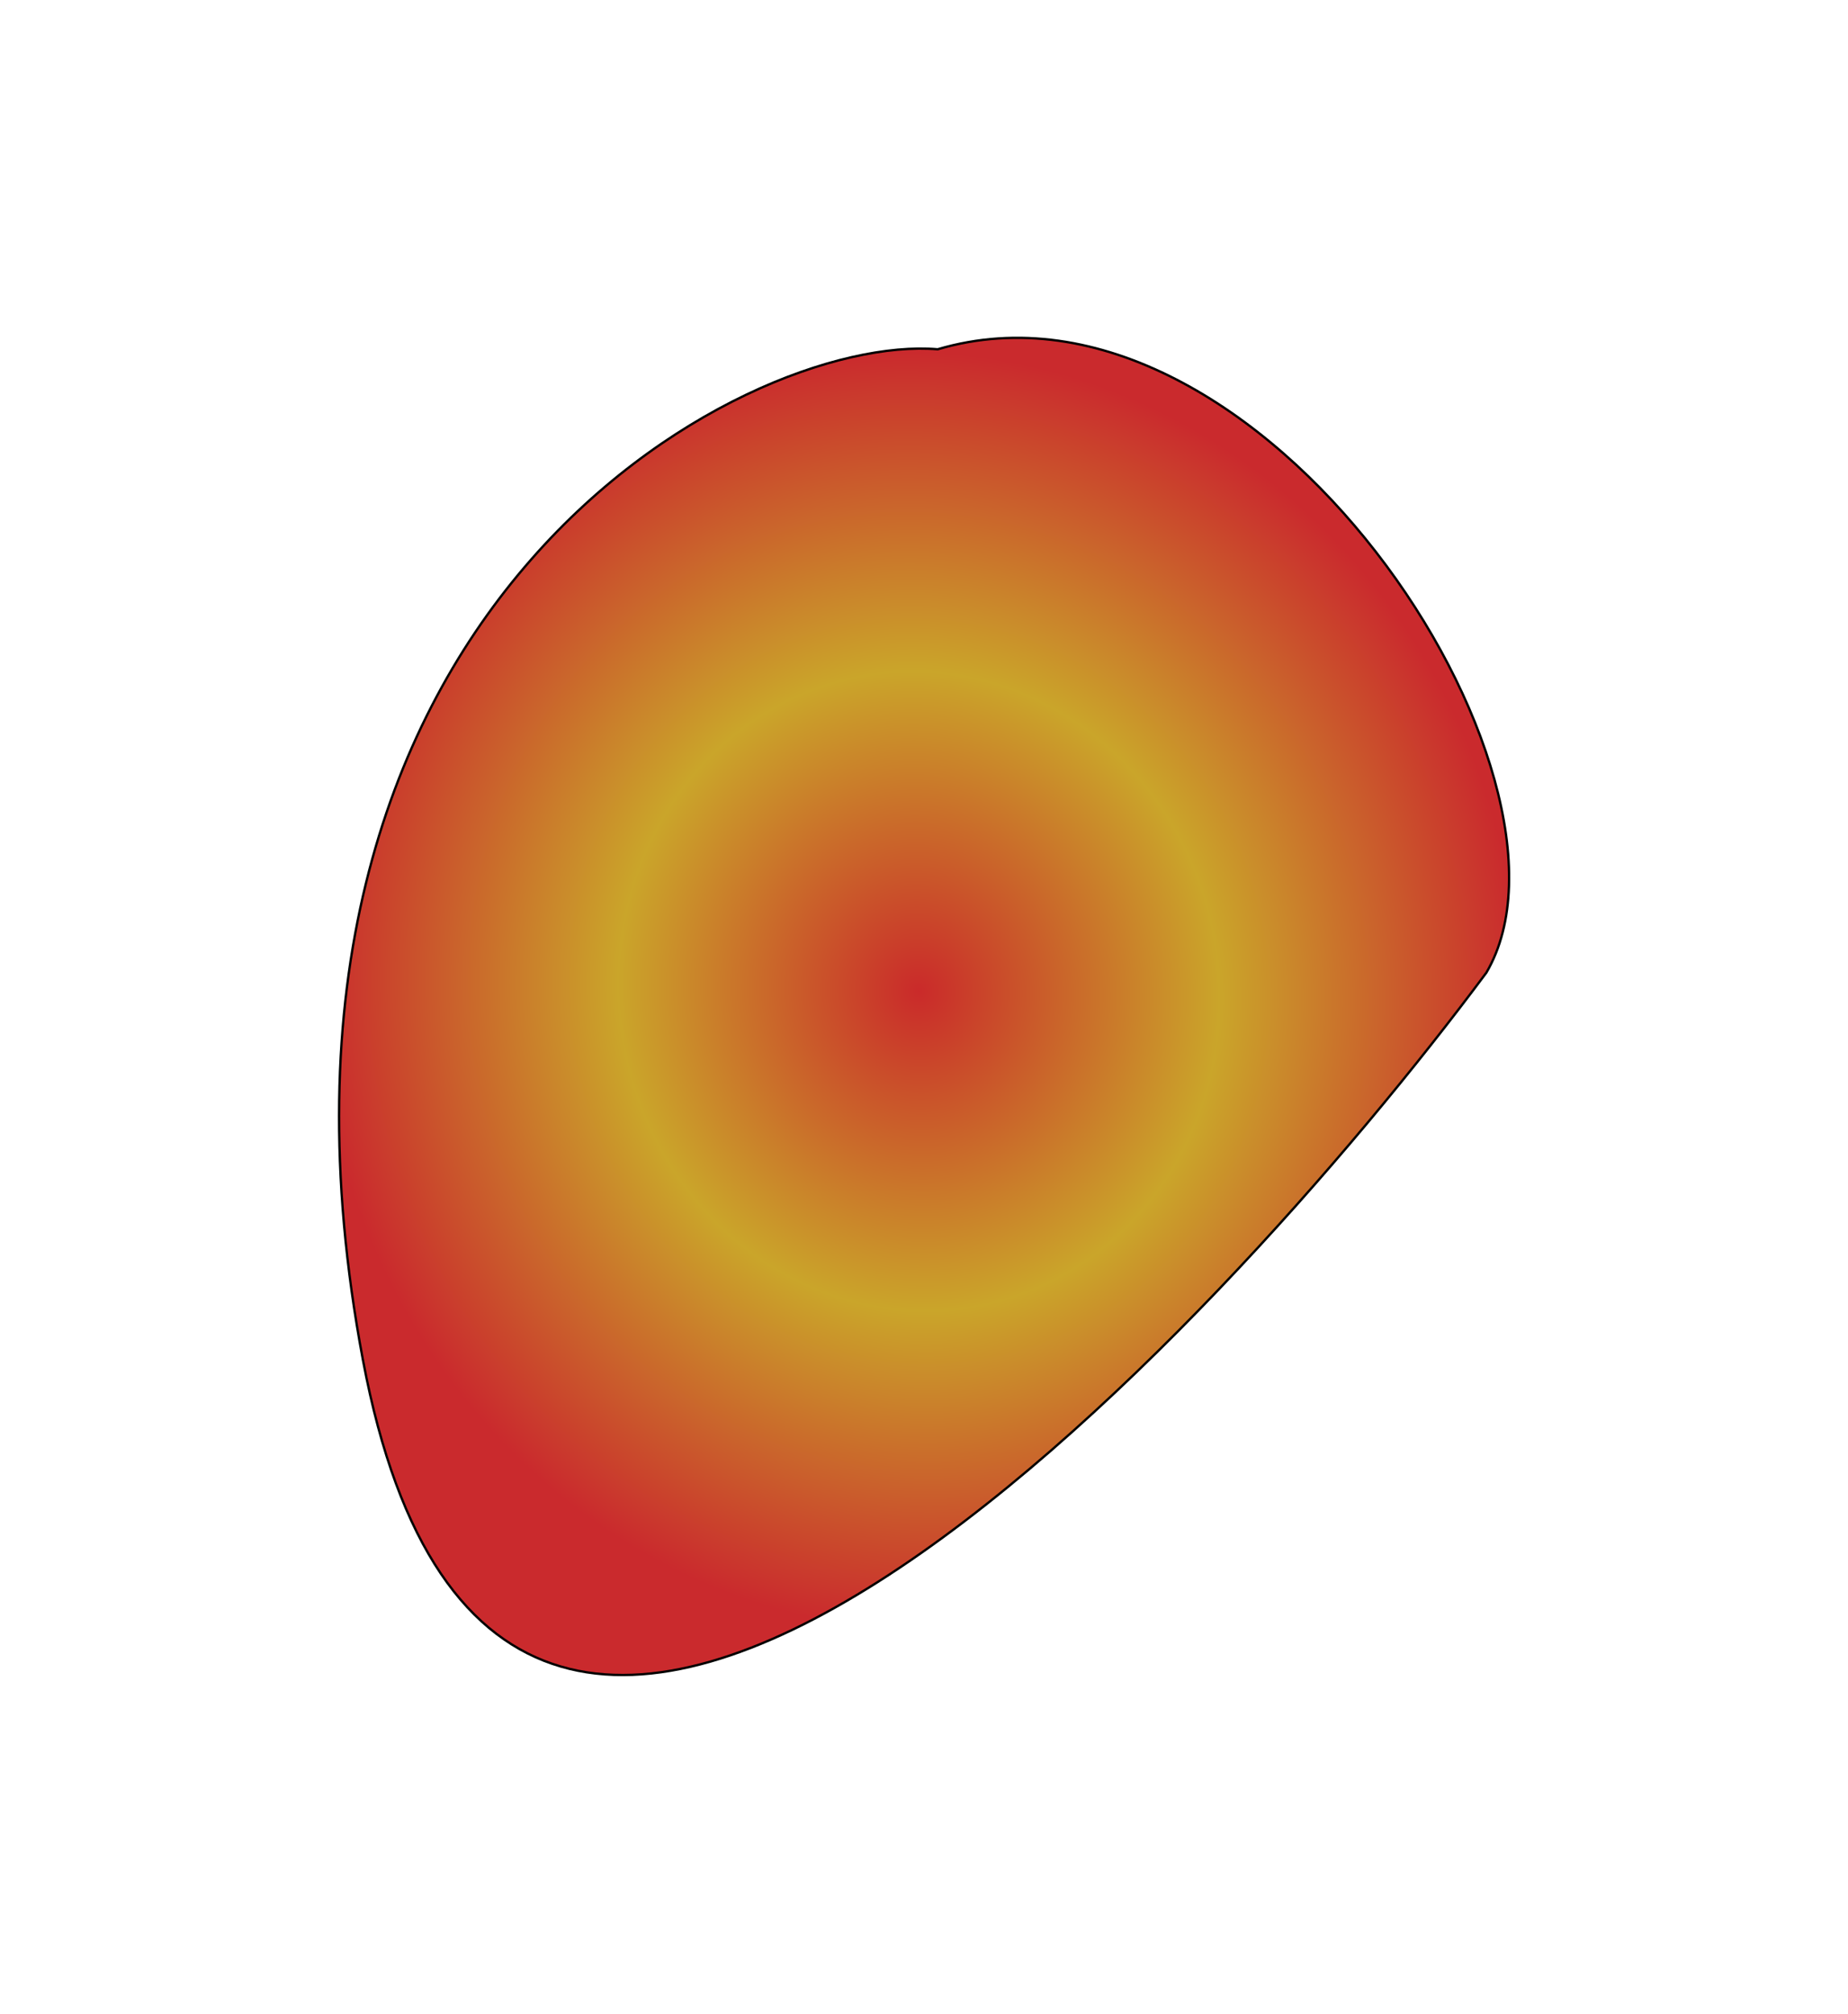<svg width="792" height="863" viewBox="0 0 792 863" fill="none" xmlns="http://www.w3.org/2000/svg">
<g filter="url(#filter0_f_136_490)">
<path d="M155.557 582.827C216.006 904.281 523.046 570.109 637.013 416.781C686.232 332.952 539.985 108.921 401.872 149.657C318.484 142.616 95.108 261.374 155.557 582.827Z" fill="url(#paint0_diamond_136_490)"/>
<path d="M155.557 582.827C216.006 904.281 523.046 570.109 637.013 416.781C686.232 332.952 539.985 108.921 401.872 149.657C318.484 142.616 95.108 261.374 155.557 582.827Z" stroke="black"/>
</g>
<defs>
<filter id="filter0_f_136_490" x="0.816" y="0.252" width="790.444" height="861.97" filterUnits="userSpaceOnUse" color-interpolation-filters="sRGB">
<feFlood flood-opacity="0" result="BackgroundImageFix"/>
<feBlend mode="normal" in="SourceGraphic" in2="BackgroundImageFix" result="shape"/>
<feGaussianBlur stdDeviation="72" result="effect1_foregroundBlur_136_490"/>
</filter>
<radialGradient id="paint0_diamond_136_490" cx="0" cy="0" r="1" gradientUnits="userSpaceOnUse" gradientTransform="translate(393.8 424.774) rotate(-7.932) scale(258.5 273.72)">
<stop stop-color="#CA2A2A"/>
<stop offset="0.5" stop-color="#CAA52A"/>
<stop offset="1" stop-color="#CA2A2D"/>
</radialGradient>
</defs>
</svg>
